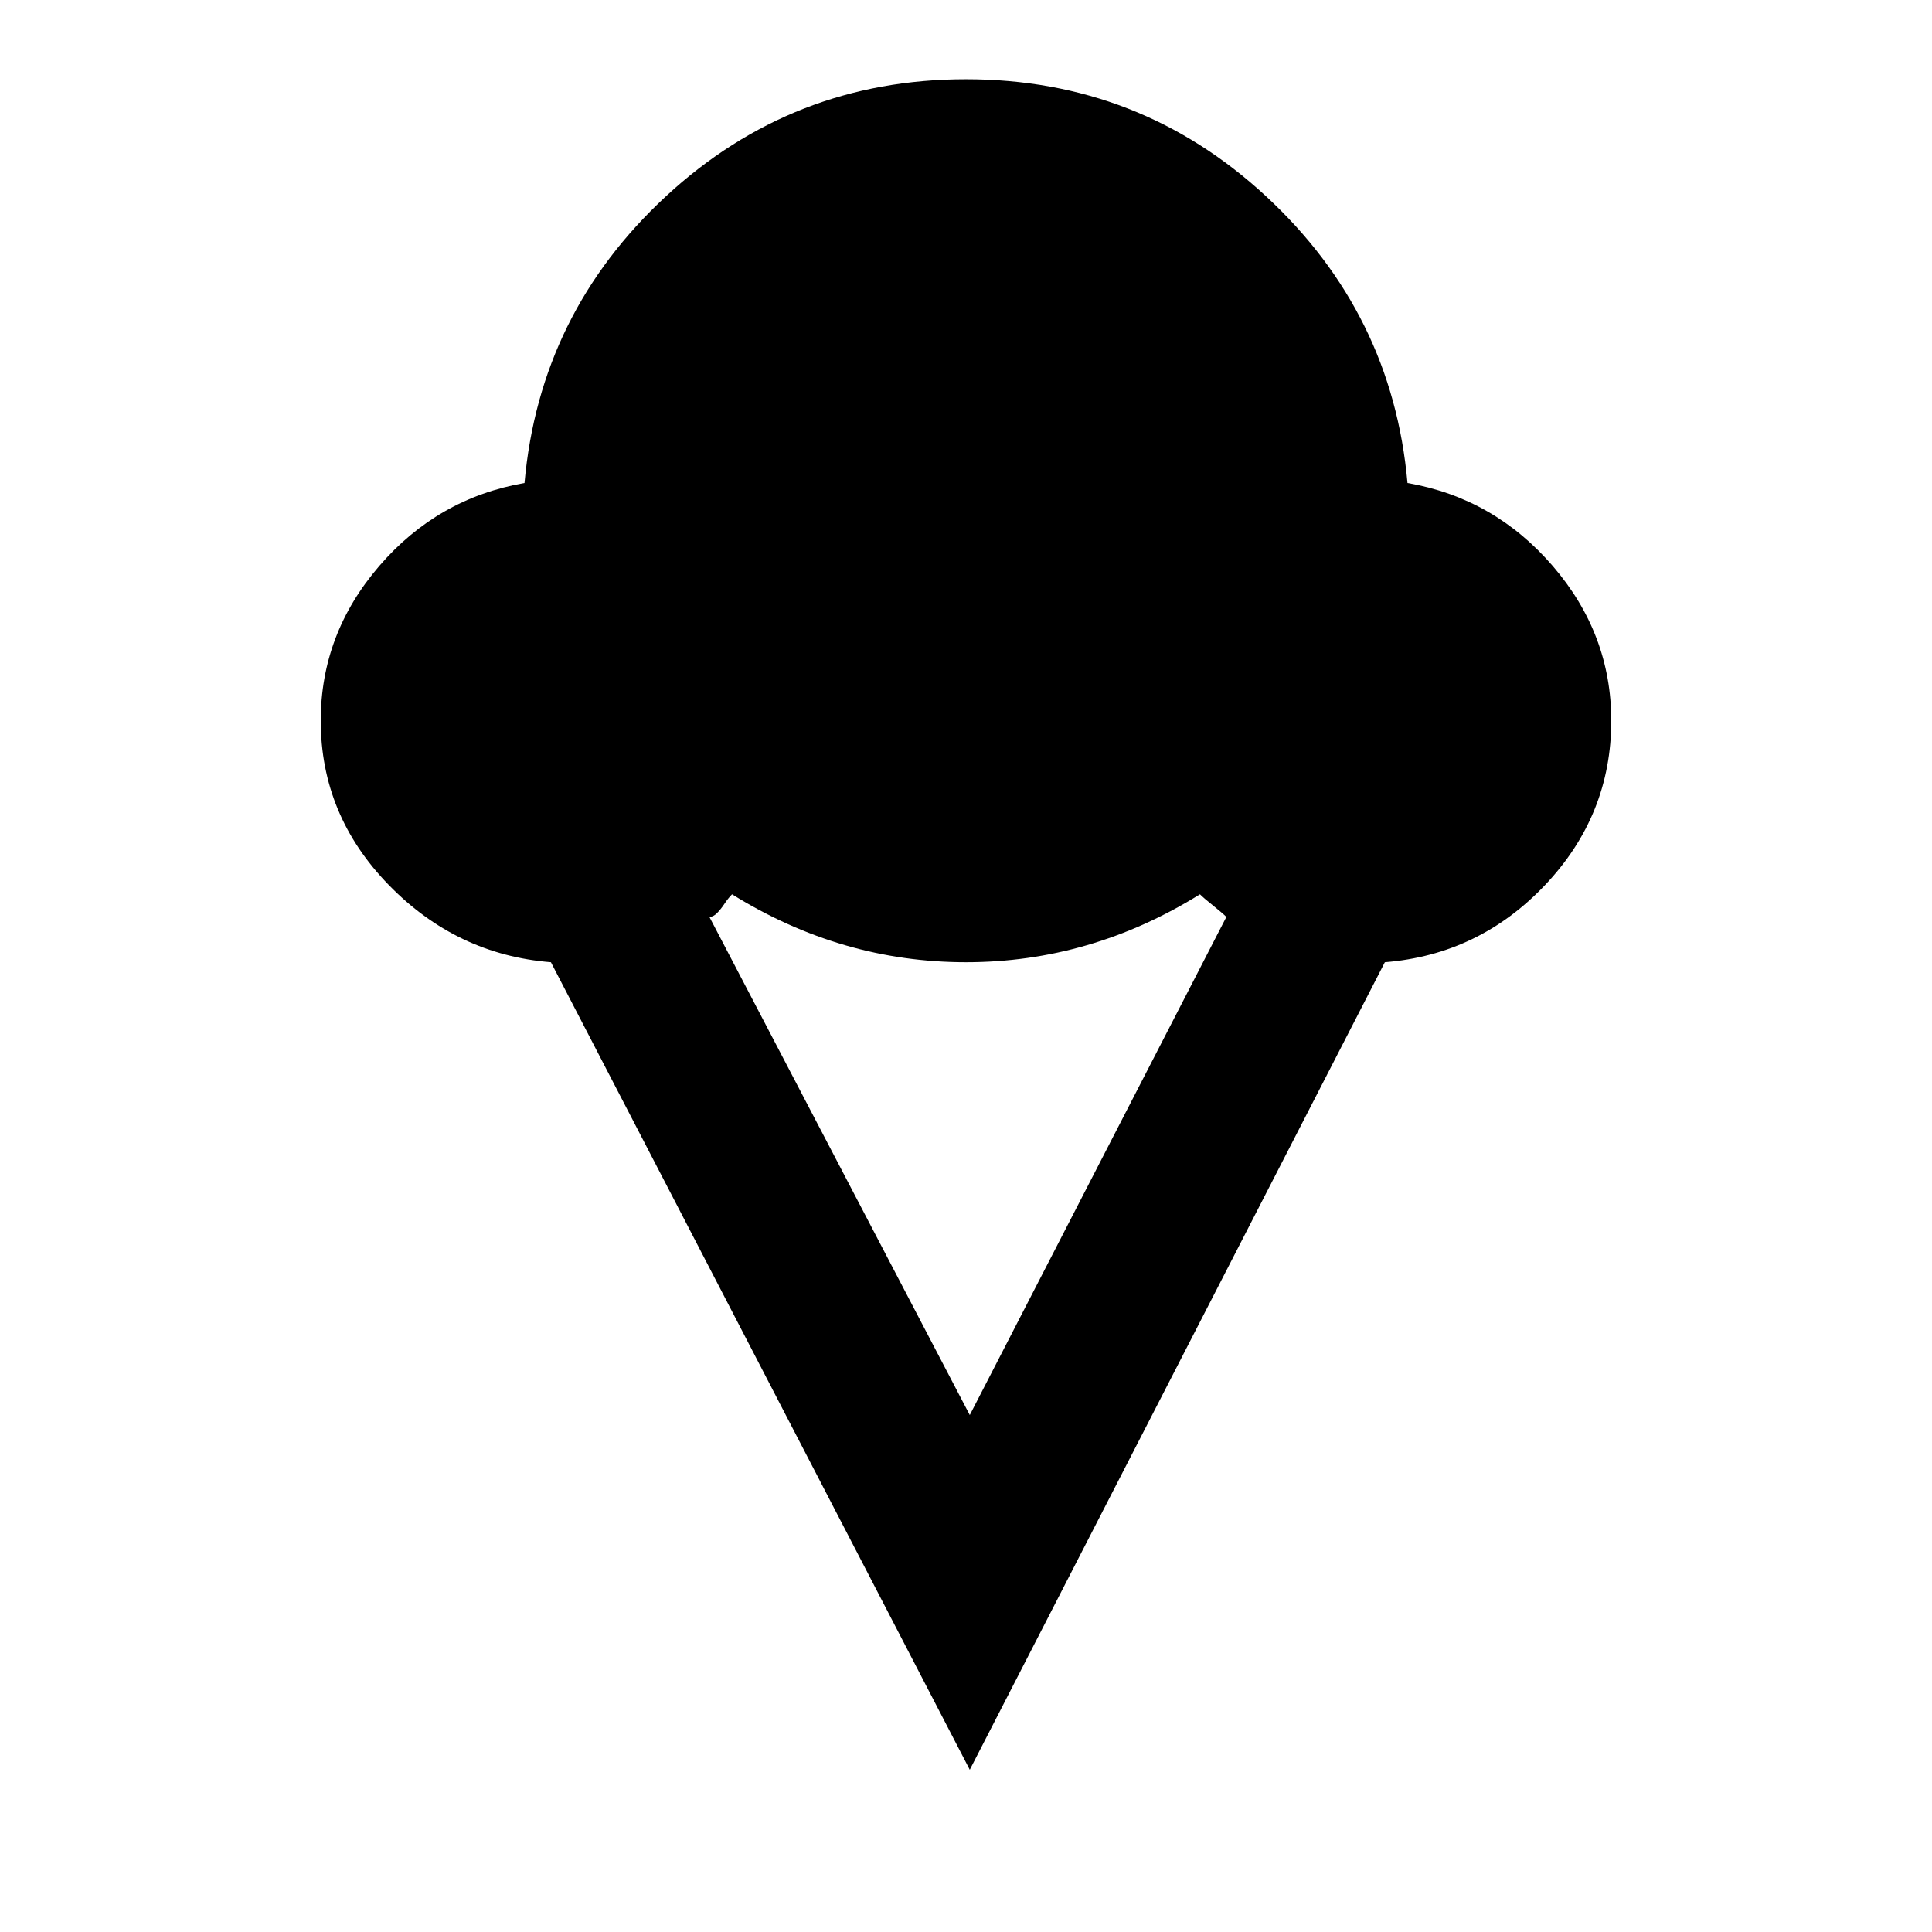 <svg viewBox="0 0 512 512">
   <path d="M 146,255 Q 121,253 103,234.5 85,216 85,191 85,168 100.5,150 116,132 139,128 143,83 176.5,52 210,21 256,21 q 46,0 79.5,31 33.5,31 37.5,76 23,4 38.5,22 15.5,18 15.5,41 0,25 -17.5,43.5 Q 392,253 367,255 L 257,469 Z m 42,-12 69,132 68,-132 q -1,-1 -3.5,-3 -2.5,-2 -3.5,-3 -29,18 -62,18 -33,0 -62,-18 -1,1 -2,2.5 -1,1.5 -2,2.5 -1,1 -2,1 z" />
</svg>
